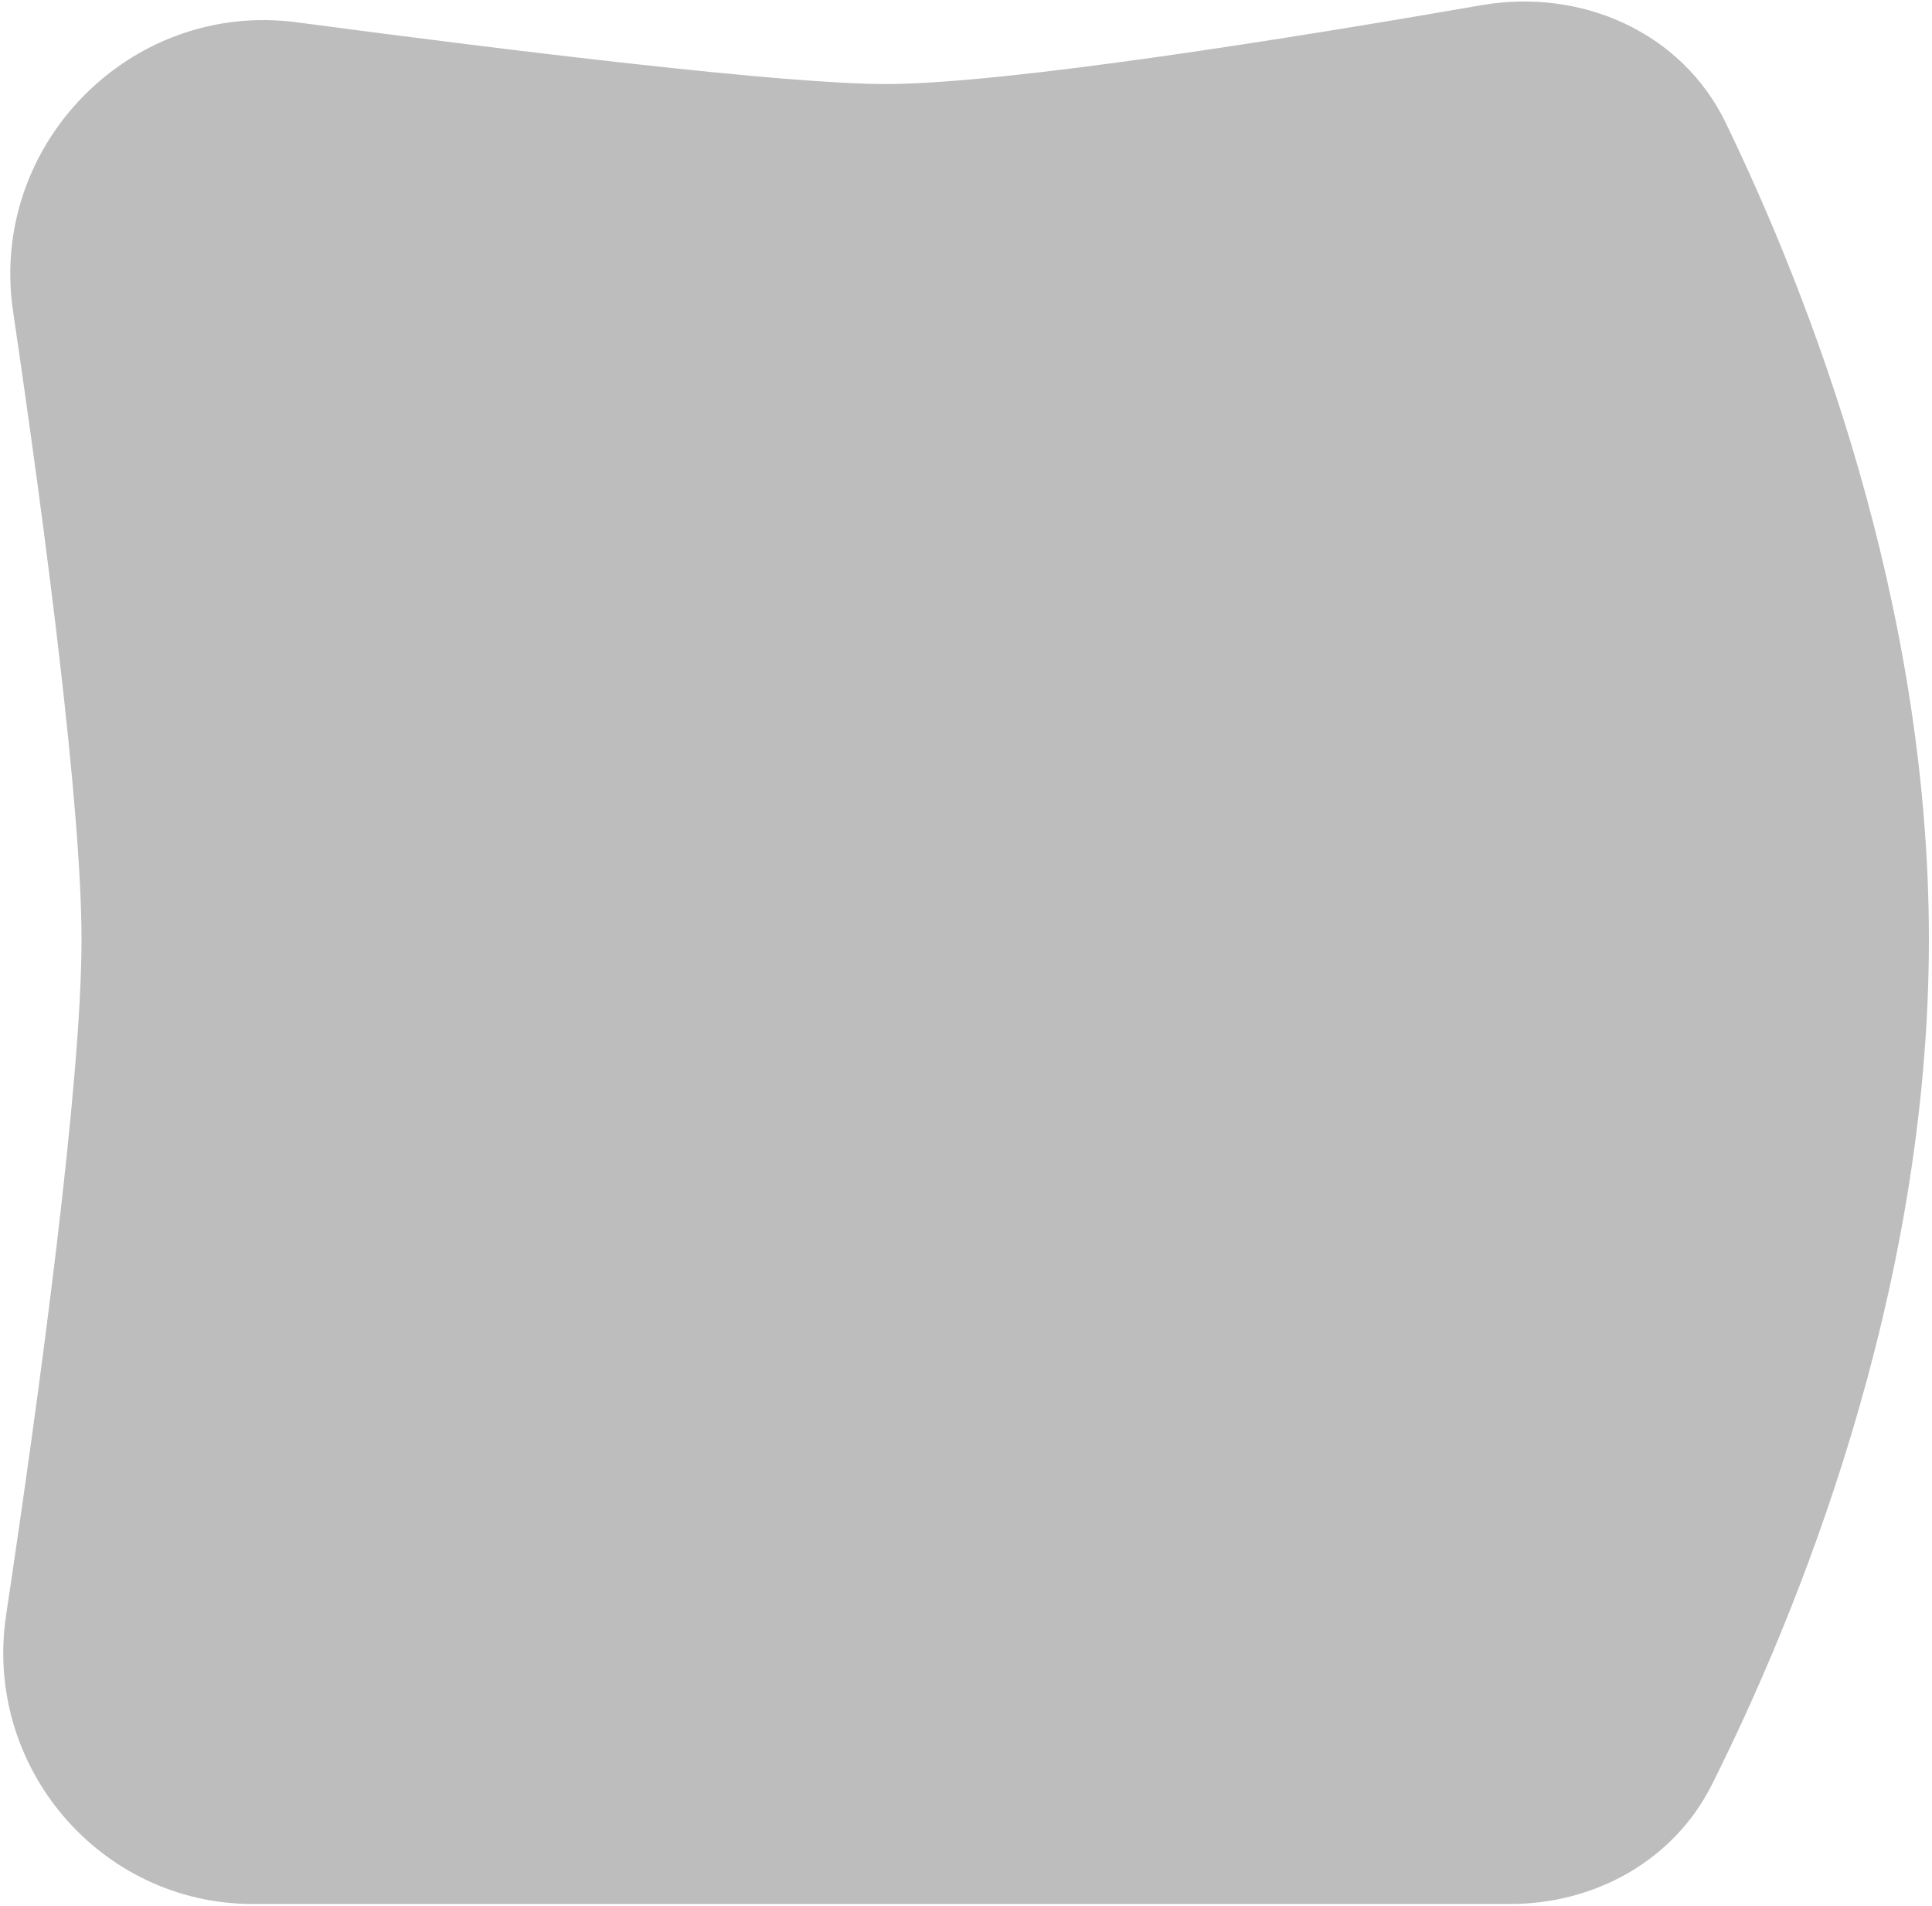 <svg width="531" height="524" viewBox="0 0 531 524" fill="none" xmlns="http://www.w3.org/2000/svg">
<path fill-rule="evenodd" clip-rule="evenodd" d="M3.581 85.514C-3.136 39.868 35.879 0.066 81.614 6.139C142.416 14.212 215.678 23.105 243.38 23.105C276.665 23.105 356.287 10.267 407.113 1.438C434.536 -3.326 462.216 8.746 474.327 33.806C497.299 81.34 530.146 165.52 530.146 258.238C530.146 356.257 493.435 444.853 470.492 490.652C460.055 511.486 438.357 523.444 415.055 523.444H69.533C27.474 523.444 -4.565 485.674 1.67 444.08C11.099 381.181 22.406 297.577 22.406 258.364C22.406 221.772 12.559 146.521 3.581 85.514Z" fill="#BDBDBD"/>
</svg>
